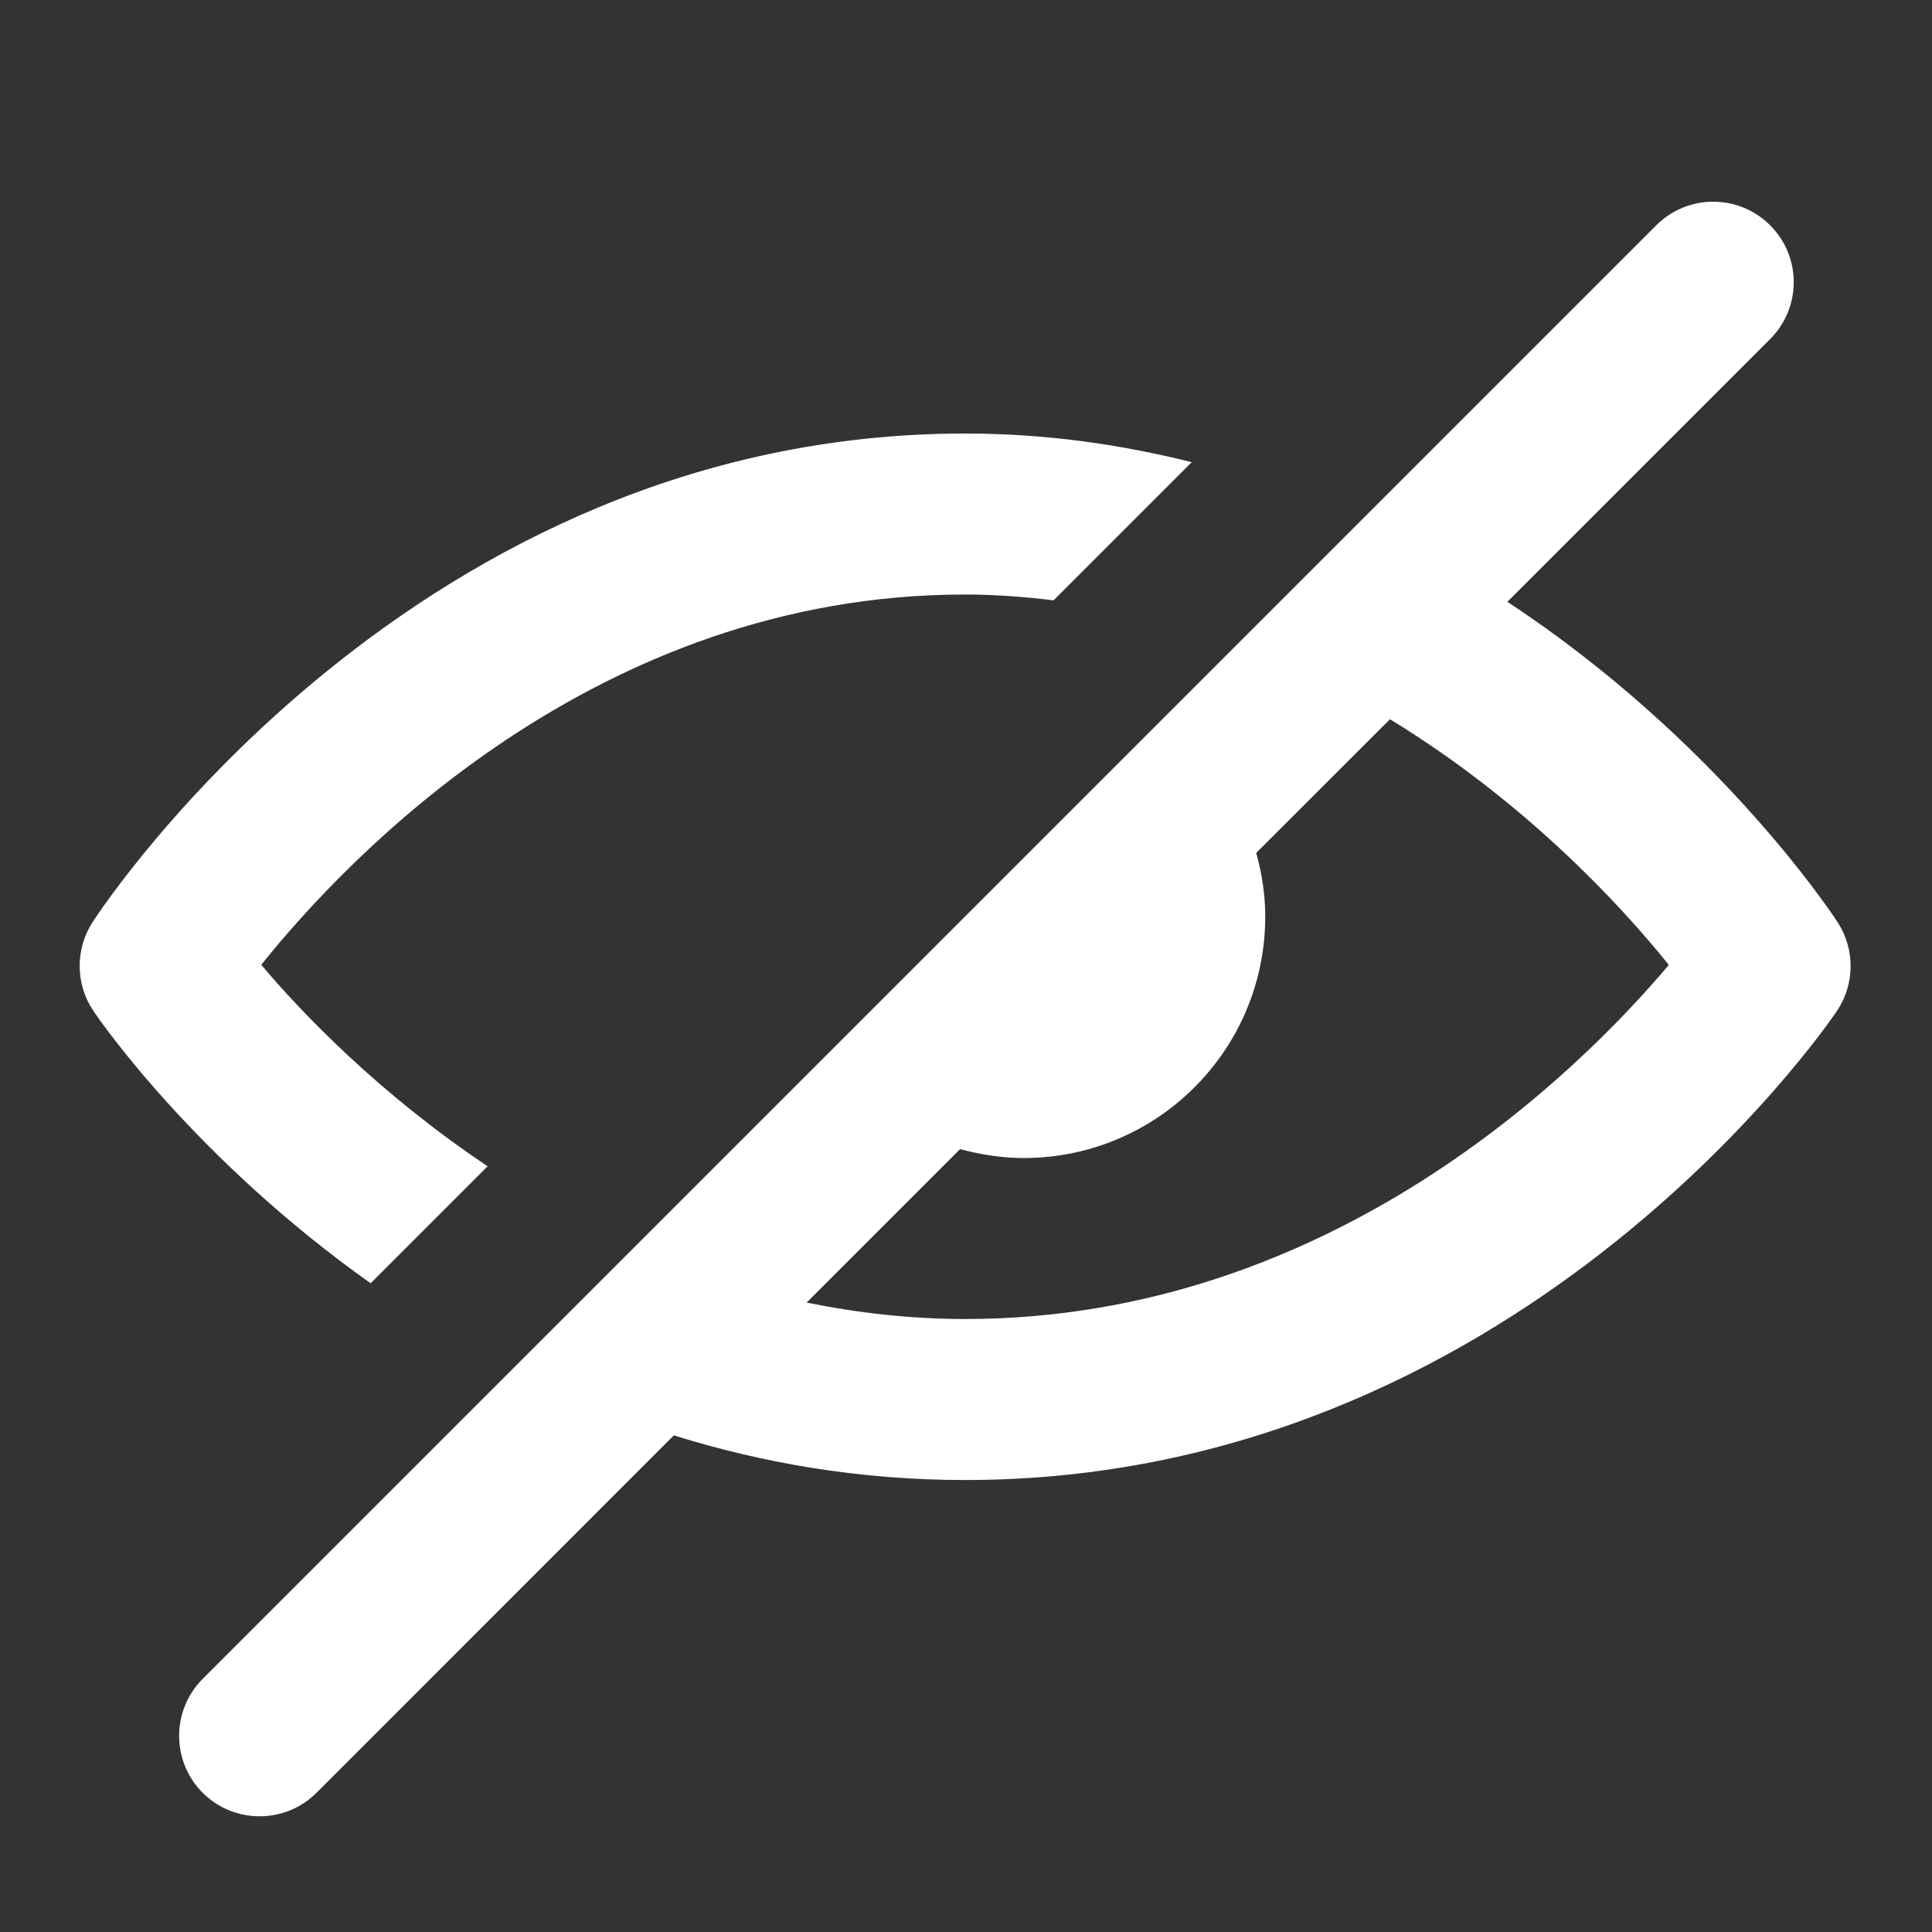 <svg width="18" height="18" viewBox="0 0 18 18" fill="none" xmlns="http://www.w3.org/2000/svg">
    <rect x="0" y="0" width="18" height="18" fill="#333333" stroke="none"/>
    <g clip-path="url(#clip0_16679_124507)">
        <path fill-rule="evenodd" clip-rule="evenodd"
            d="M14.044 5.607C15.979 6.88 17.048 8.48 17.12 8.591C17.285 8.844 17.282 9.172 17.113 9.421C16.992 9.6 14.095 13.789 8.992 13.789C8.002 13.789 7.098 13.629 6.278 13.373L2.949 16.703C2.656 16.995 2.181 16.995 1.888 16.703C1.596 16.41 1.596 15.935 1.888 15.642L15.431 2.099C15.724 1.806 16.199 1.806 16.492 2.099C16.785 2.391 16.785 2.866 16.492 3.159L14.044 5.607ZM7.515 12.136C7.982 12.23 8.472 12.289 8.991 12.289C12.412 12.289 14.733 9.957 15.548 8.99C15.11 8.445 14.219 7.475 12.95 6.701L11.704 7.946C11.756 8.135 11.788 8.333 11.788 8.539C11.788 9.782 10.78 10.789 9.538 10.789C9.331 10.789 9.134 10.757 8.945 10.706L7.515 12.136ZM4.543 10.866L3.453 11.956C1.83 10.805 0.936 9.518 0.872 9.421C0.702 9.172 0.699 8.844 0.863 8.591C0.983 8.405 3.88 4.039 8.992 4.039C9.747 4.039 10.447 4.142 11.103 4.306L9.816 5.593C9.548 5.561 9.275 5.539 8.992 5.539C5.549 5.539 3.236 7.987 2.434 8.989C2.816 9.442 3.537 10.193 4.543 10.866Z"
            fill="white" />
    </g>
    <defs>
        <clipPath id="clip0_16679_124507">
            <rect width="18" height="18" fill="white" />
        </clipPath>
    </defs>
</svg>
    